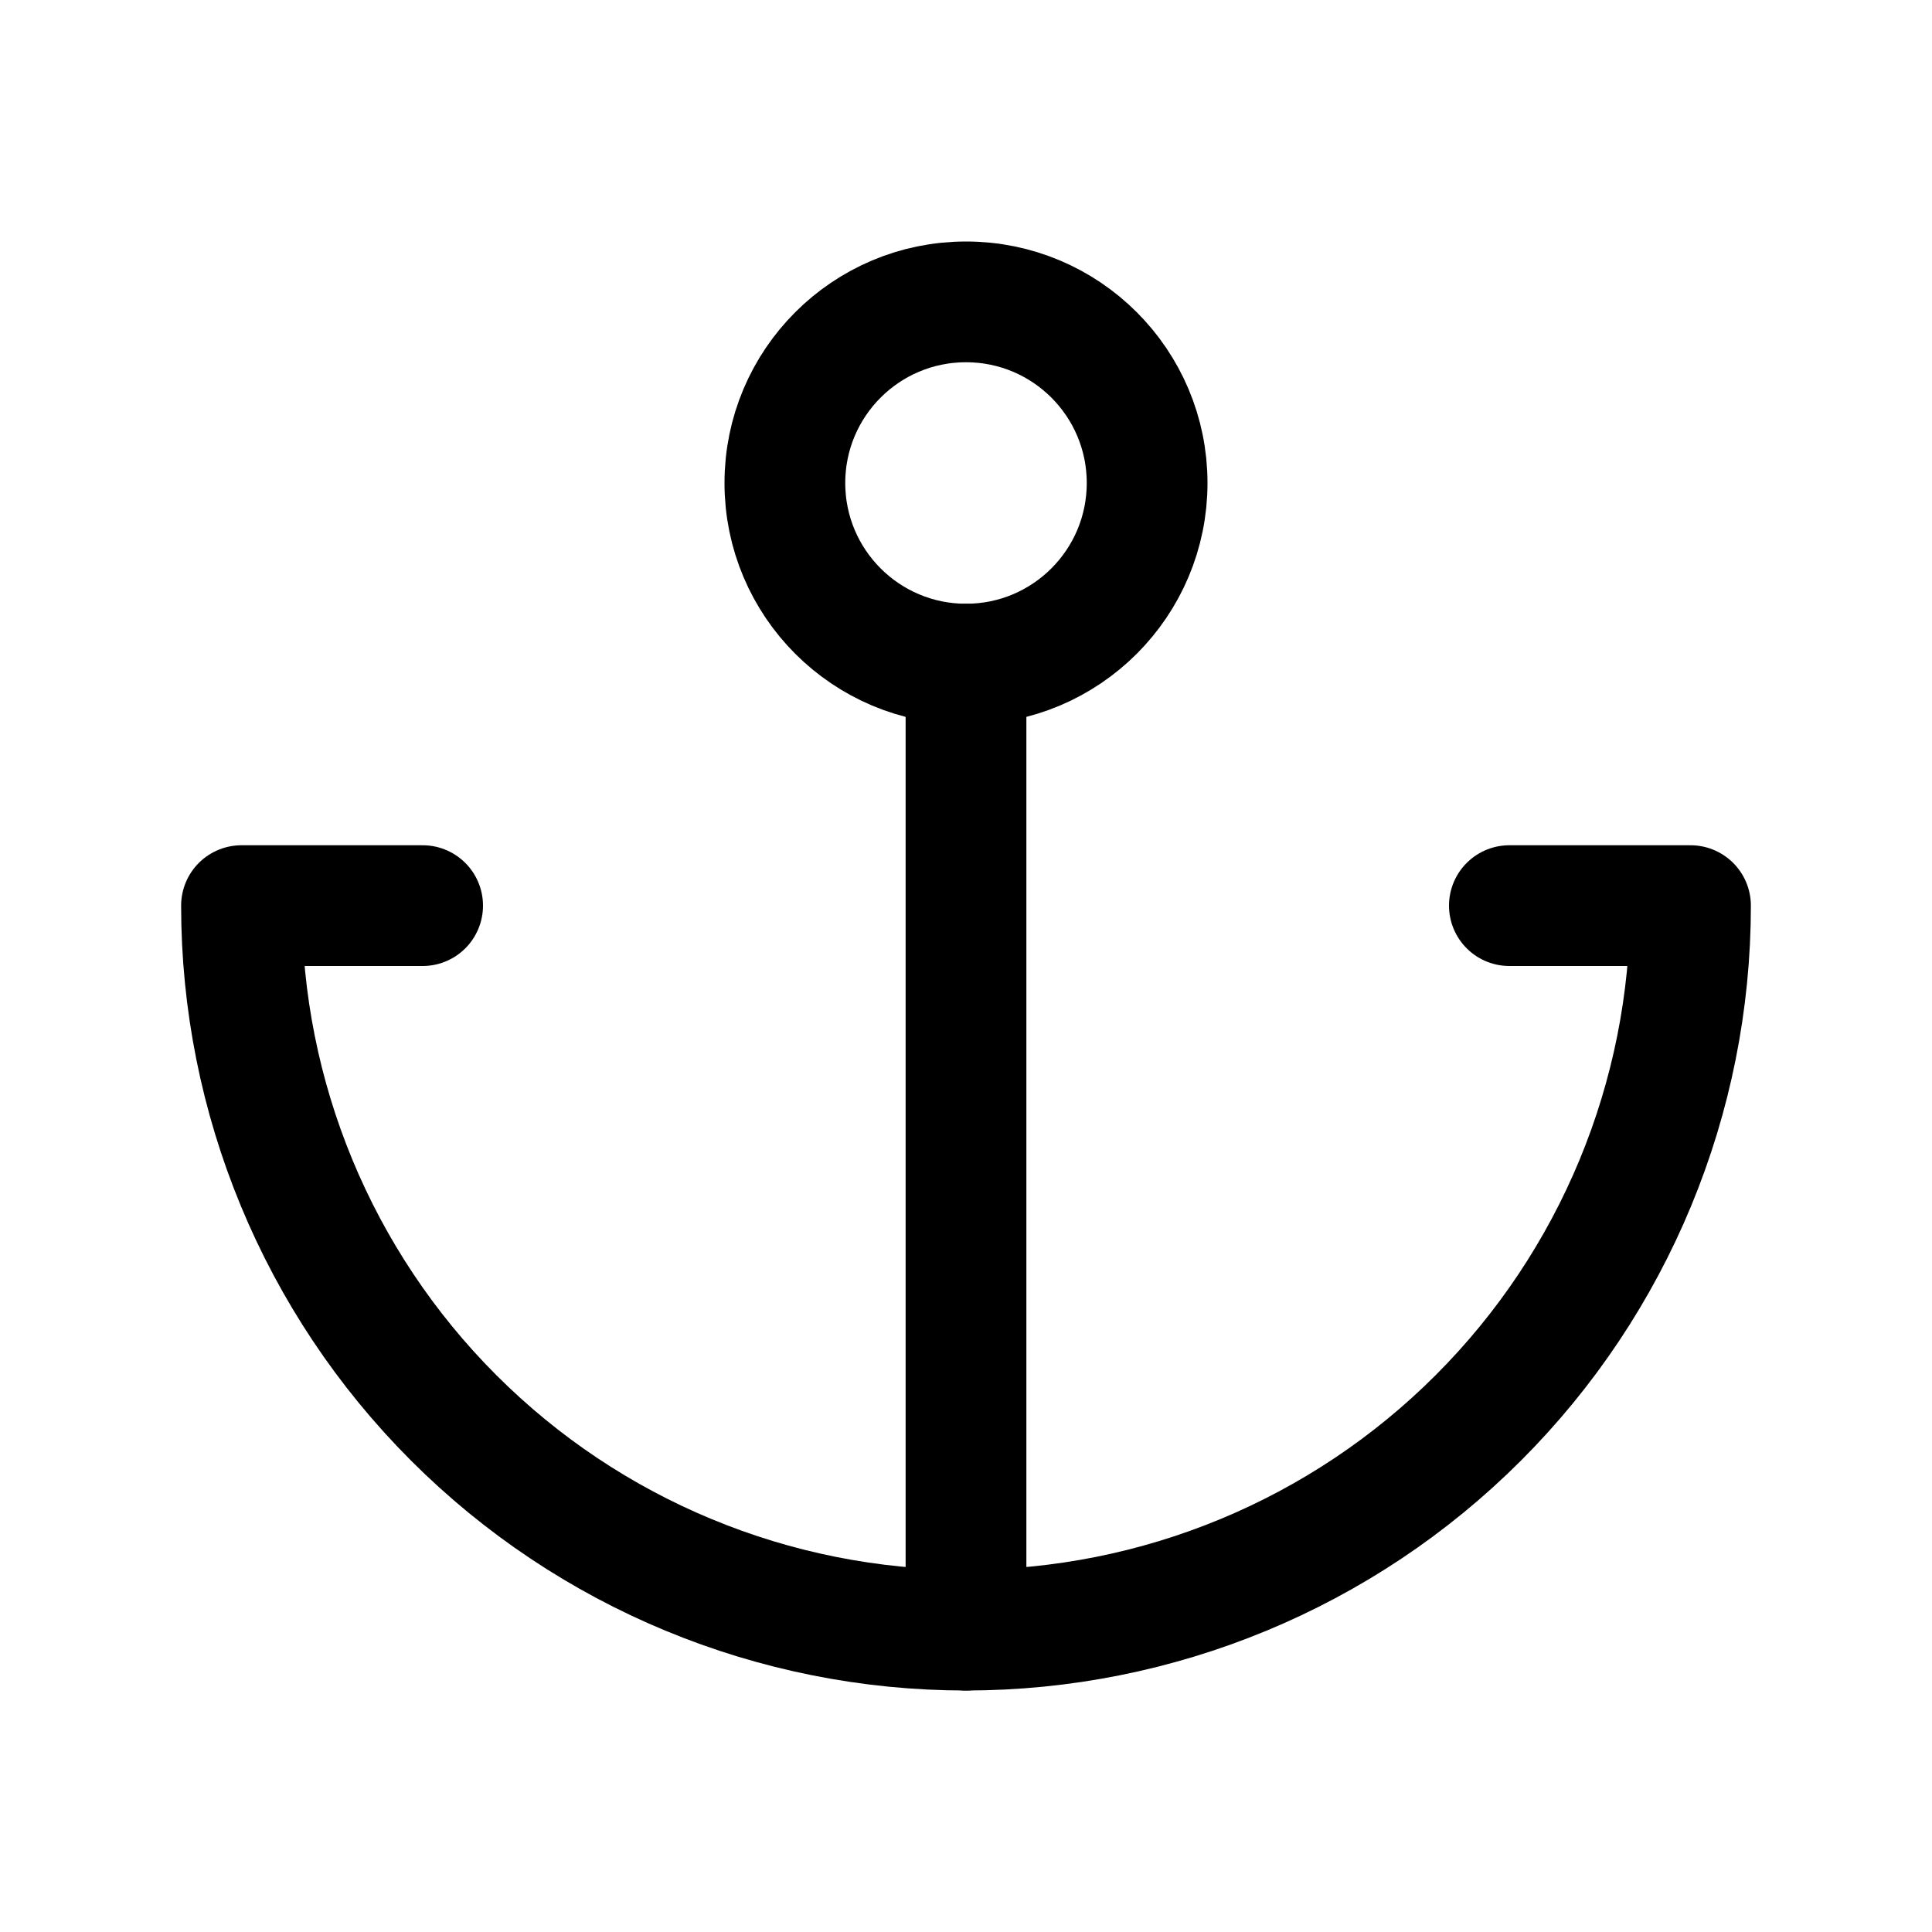 <svg xmlns="http://www.w3.org/2000/svg" fill="none" stroke="currentColor" aria-hidden="true" viewBox="0 0 32 32"><g id="Icon-AnchorSimple"><g clip-path="url(#clip0_10_2122)"><g id="size=md (32px)"><g id="AnchorSimple"><path id="Vector" stroke-linecap="round" stroke-linejoin="round" stroke-width="2" d="M16 11C17.657 11 19 9.657 19 8C19 6.343 17.657 5 16 5C14.343 5 13 6.343 13 8C13 9.657 14.343 11 16 11Z"/><path id="Vector_2" stroke-linecap="round" stroke-linejoin="round" stroke-width="2" d="M16 27V11"/><path id="Vector_3" stroke-linecap="round" stroke-linejoin="round" stroke-width="2" d="M7 15H4C4 18.183 5.264 21.235 7.515 23.485C9.765 25.736 12.817 27 16 27C19.183 27 22.235 25.736 24.485 23.485C26.736 21.235 28 18.183 28 15H25"/></g></g></g></g><defs><clipPath id="clip0_10_2122"><rect width="32" height="32" fill="white" rx="5"/></clipPath></defs></svg>